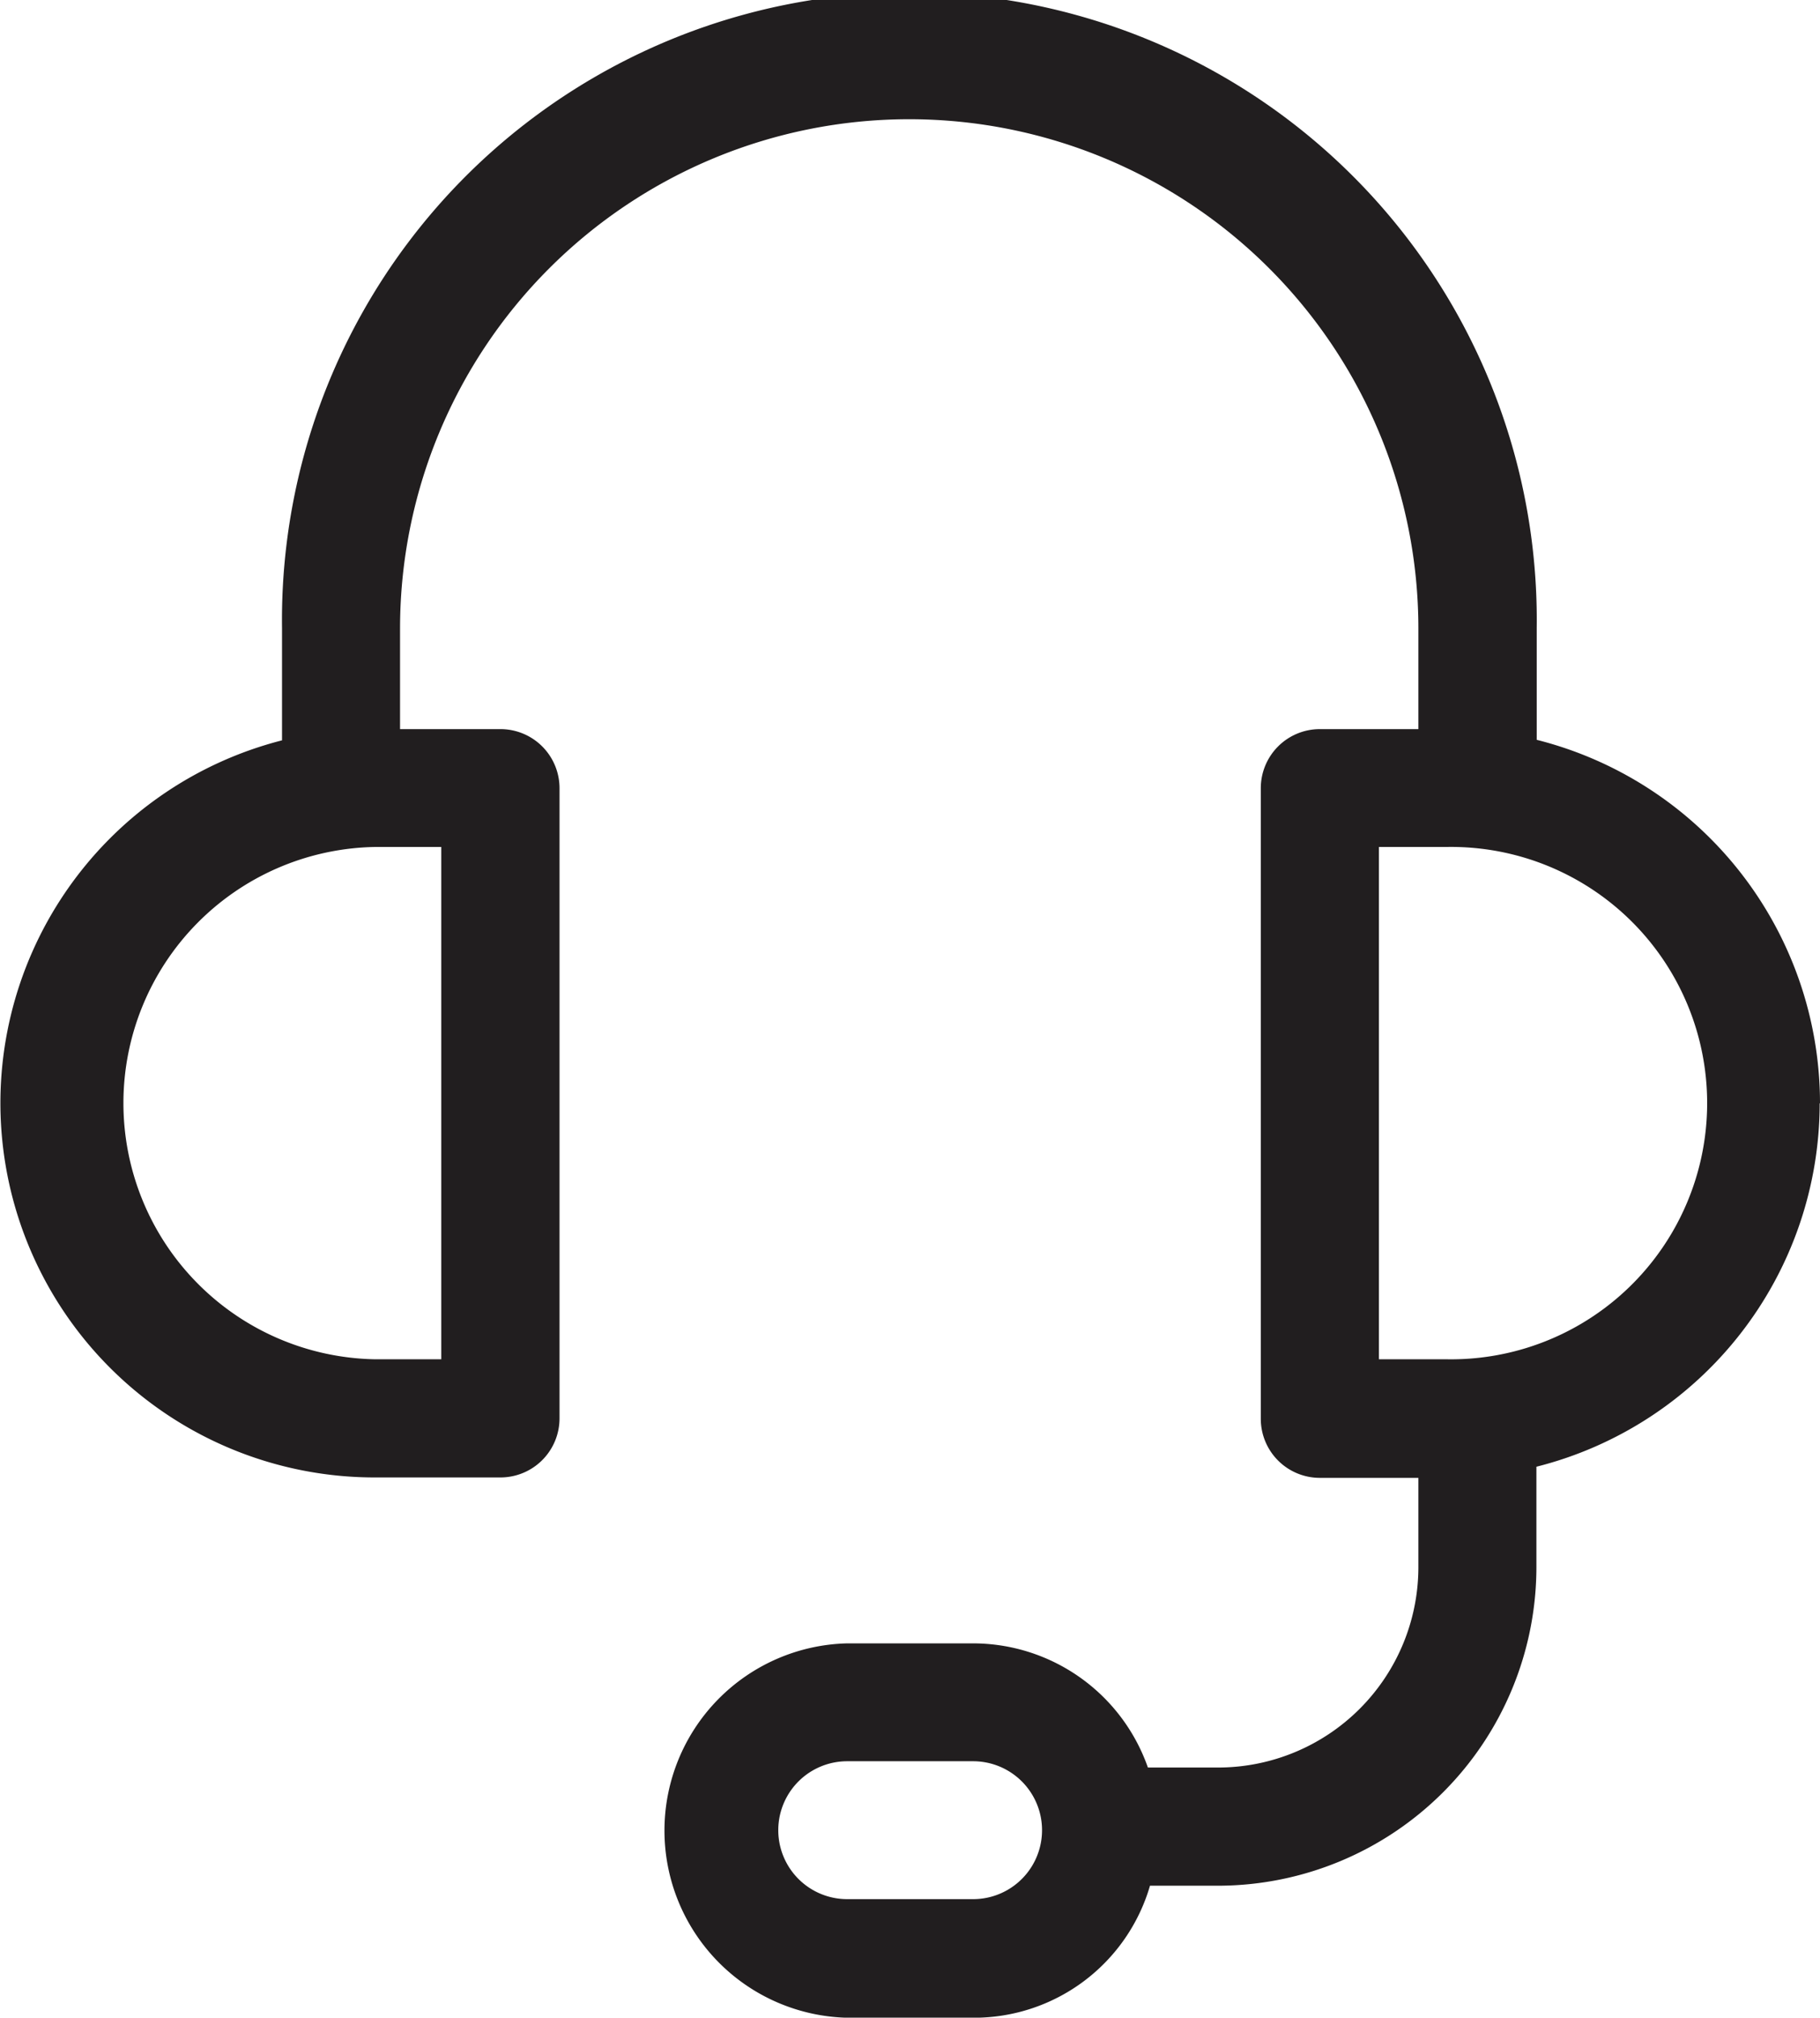 <svg xmlns="http://www.w3.org/2000/svg" width="17.347" height="19.224" viewBox="0 0 17.347 19.224"><path data-name="Path 952" d="M17.347 10.51a3.573 3.573 0 00-2.7-3.461V5.985a5.98 5.98 0 10-11.959 0v1.069a3.567 3.567 0 00.882 7.023h1.2a.563.563 0 00.563-.563V7.51a.563.563 0 00-.563-.563h-.957v-.958a4.853 4.853 0 119.706 0v.958h-.939a.563.563 0 00-.563.563v6.008a.563.563 0 00.563.563h.939v.852a1.91 1.91 0 01-1.908 1.908h-.67a1.767 1.767 0 00-1.666-1.183h-1.2a1.784 1.784 0 000 3.567h1.2a1.747 1.747 0 001.686-1.258h.649a3.038 3.038 0 003.034-3.034v-.958a3.573 3.573 0 002.7-3.461zM4.206 12.951h-.638a2.441 2.441 0 010-4.881h.638zm5.069 5.144h-1.2a.657.657 0 010-1.314h1.2a.657.657 0 010 1.314zm4.506-5.144h-.638V8.07h.638a2.441 2.441 0 110 4.881zm0 0" fill="#211e1f"/></svg>
